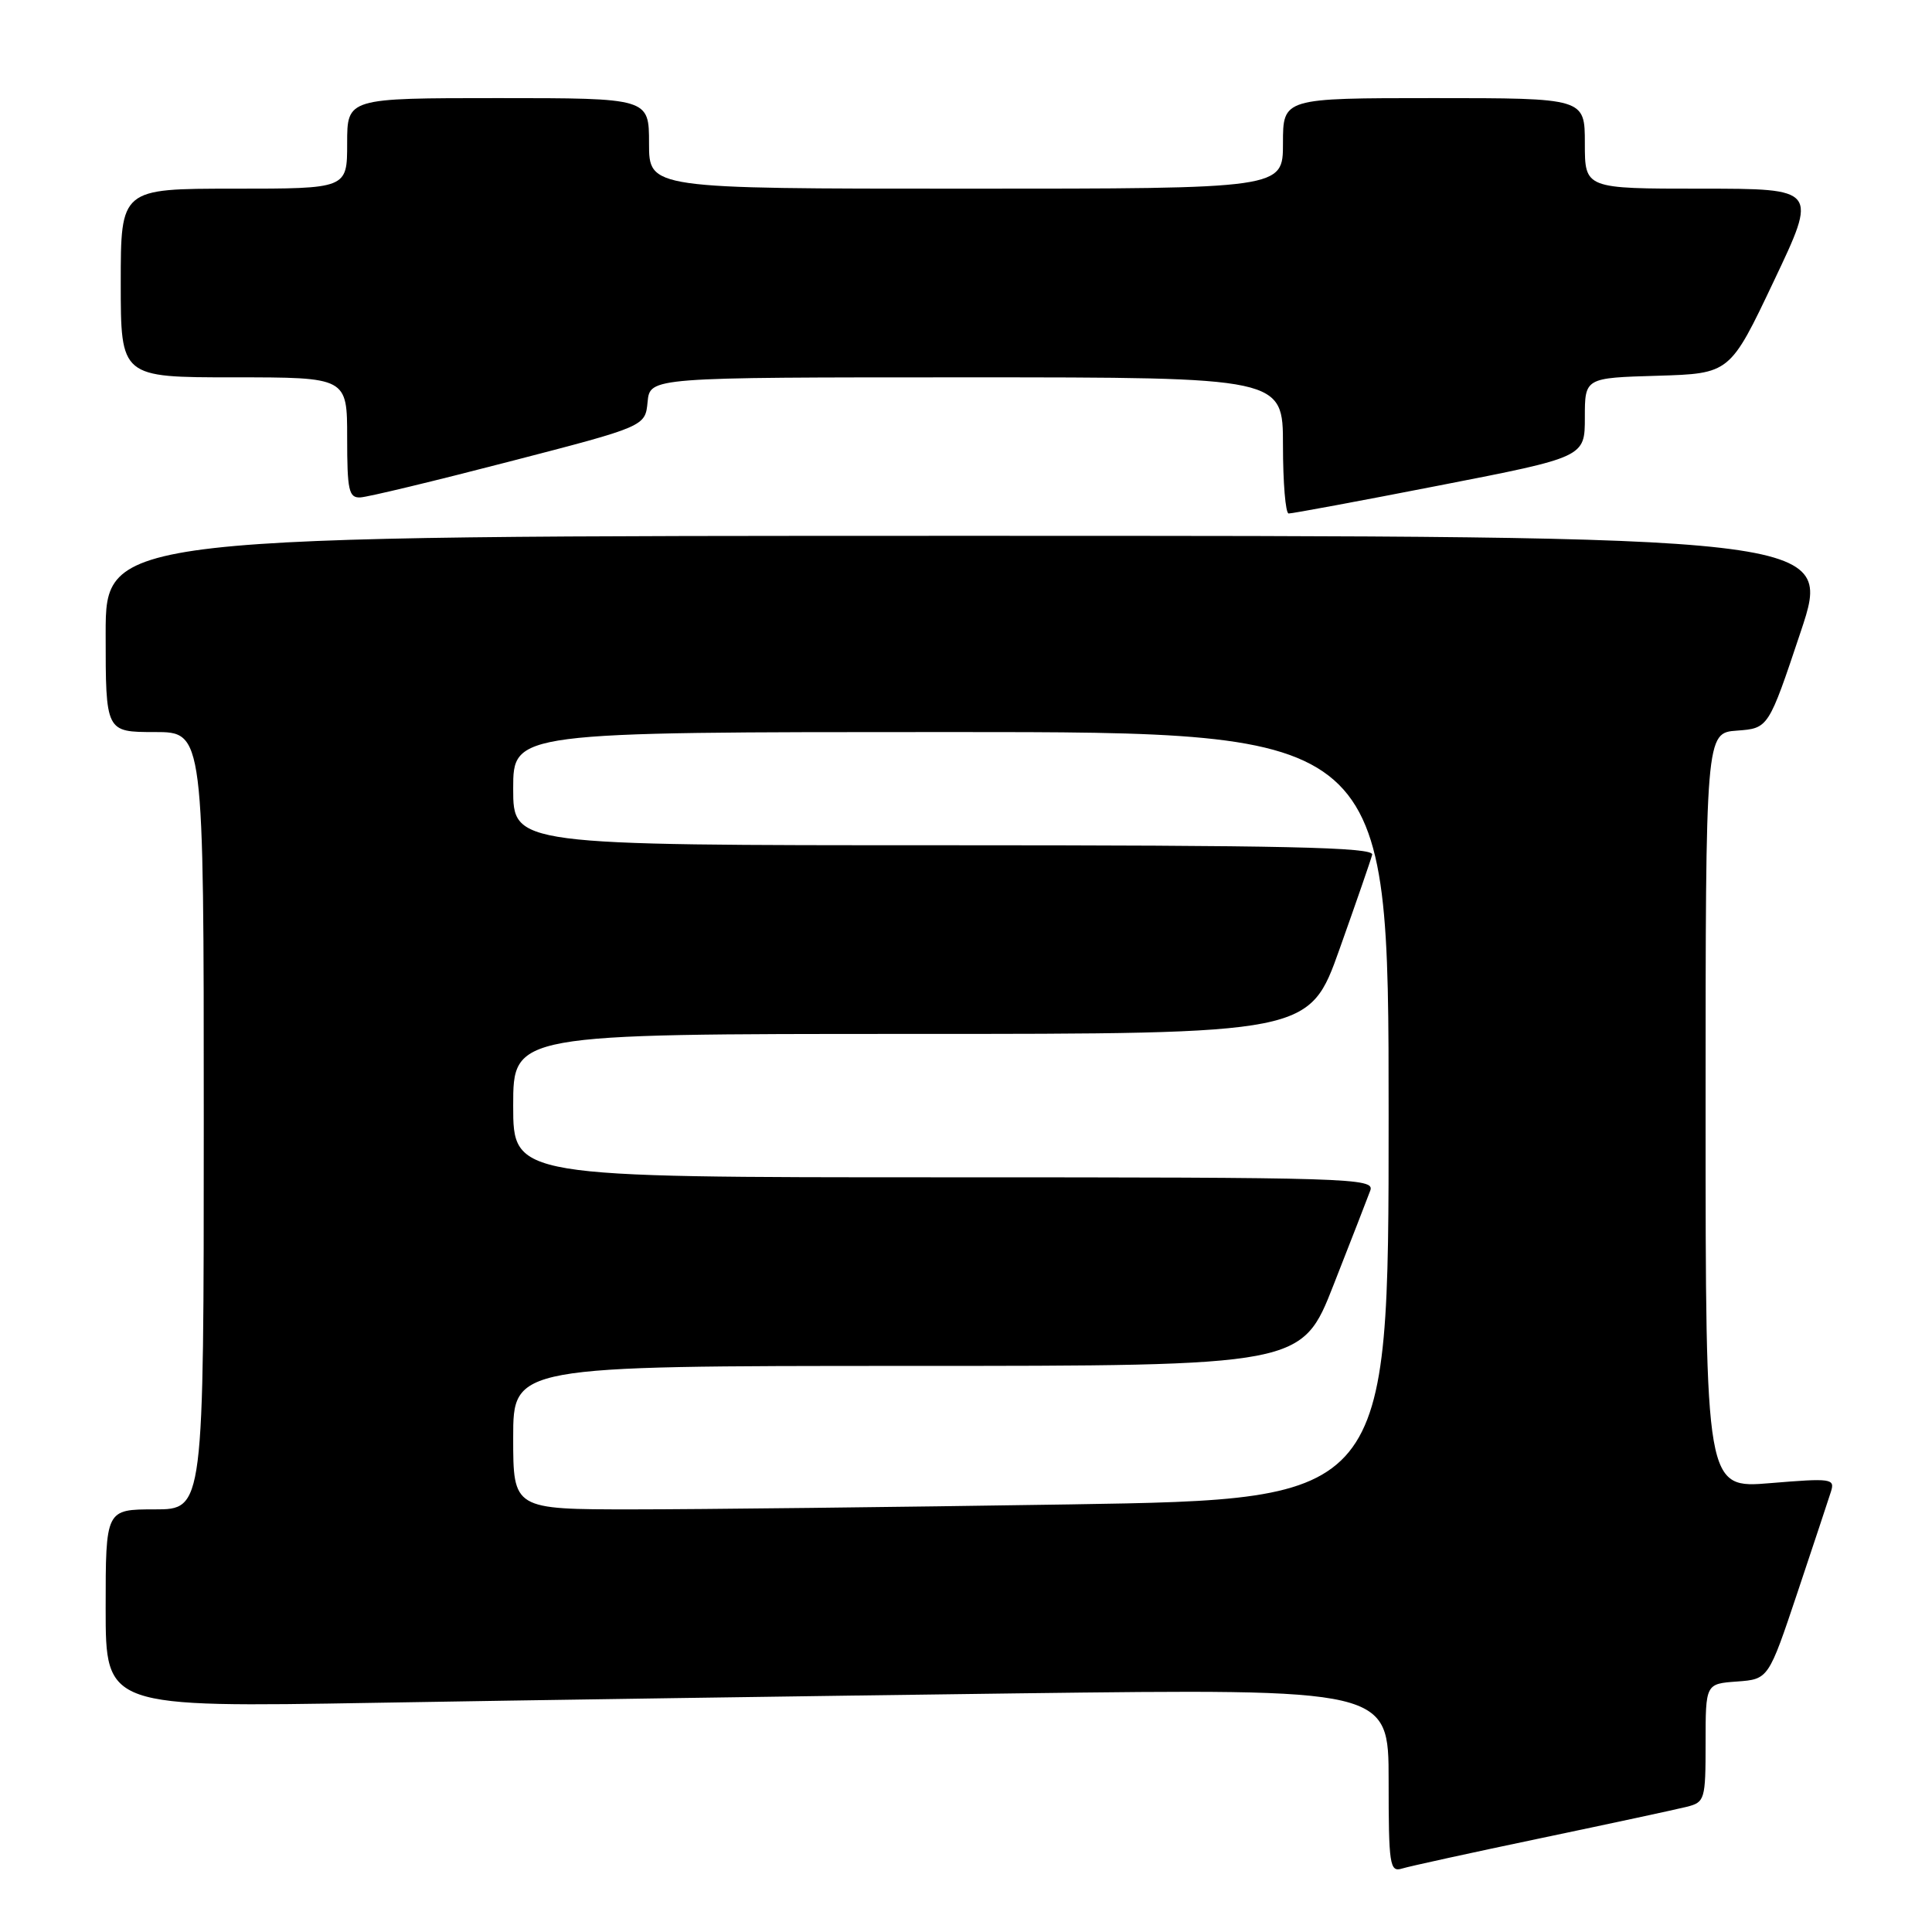 <?xml version="1.0" encoding="UTF-8" standalone="no"?>
<!DOCTYPE svg PUBLIC "-//W3C//DTD SVG 1.1//EN" "http://www.w3.org/Graphics/SVG/1.1/DTD/svg11.dtd" >
<svg xmlns="http://www.w3.org/2000/svg" xmlns:xlink="http://www.w3.org/1999/xlink" version="1.1" viewBox="0 0 256 256">
 <g >
 <path fill="currentColor"
d=" M 204.25 243.55 C 213.46 241.62 222.12 239.76 223.50 239.41 C 225.90 238.81 226.00 238.47 226.00 230.95 C 226.00 223.11 226.00 223.11 230.17 222.81 C 234.33 222.50 234.33 222.50 238.18 211.00 C 240.29 204.68 242.29 198.67 242.61 197.65 C 243.16 195.92 242.68 195.85 234.60 196.52 C 226.00 197.24 226.00 197.24 226.00 147.18 C 226.00 97.11 226.00 97.11 230.17 96.81 C 234.33 96.50 234.33 96.50 238.59 83.75 C 242.85 71.00 242.85 71.00 128.43 71.00 C 14.00 71.00 14.00 71.00 14.00 84.00 C 14.00 97.00 14.00 97.00 20.50 97.00 C 27.00 97.00 27.00 97.00 27.00 148.50 C 27.00 200.00 27.00 200.00 20.50 200.00 C 14.00 200.00 14.00 200.00 14.00 213.12 C 14.00 226.24 14.00 226.24 49.75 225.63 C 69.41 225.29 107.66 224.73 134.75 224.38 C 184.00 223.76 184.00 223.76 184.00 235.95 C 184.00 247.09 184.15 248.09 185.75 247.60 C 186.71 247.30 195.04 245.48 204.25 243.55 Z  M 190.75 64.32 C 210.00 60.57 210.00 60.57 210.00 55.32 C 210.00 50.07 210.00 50.07 219.61 49.79 C 229.23 49.50 229.23 49.50 235.04 37.25 C 240.86 25.00 240.86 25.00 225.43 25.00 C 210.00 25.00 210.00 25.00 210.00 19.00 C 210.00 13.00 210.00 13.00 190.00 13.00 C 170.00 13.00 170.00 13.00 170.00 19.00 C 170.00 25.00 170.00 25.00 128.00 25.00 C 86.00 25.00 86.00 25.00 86.00 19.00 C 86.00 13.00 86.00 13.00 66.00 13.00 C 46.00 13.00 46.00 13.00 46.00 19.00 C 46.00 25.00 46.00 25.00 31.00 25.00 C 16.00 25.00 16.00 25.00 16.00 37.50 C 16.00 50.00 16.00 50.00 31.00 50.00 C 46.00 50.00 46.00 50.00 46.00 58.00 C 46.00 64.99 46.22 65.99 47.75 65.91 C 48.71 65.87 57.60 63.73 67.50 61.16 C 85.50 56.50 85.50 56.50 85.81 53.25 C 86.13 50.00 86.13 50.00 128.06 50.00 C 170.00 50.00 170.00 50.00 170.00 59.00 C 170.00 63.95 170.34 68.02 170.75 68.04 C 171.16 68.06 180.16 66.39 190.75 64.32 Z  M 68.00 190.50 C 68.00 181.00 68.00 181.00 120.25 180.99 C 172.50 180.99 172.50 180.99 176.71 170.24 C 179.03 164.33 181.22 158.71 181.57 157.75 C 182.18 156.10 179.07 156.00 125.11 156.00 C 68.00 156.00 68.00 156.00 68.00 146.50 C 68.00 137.00 68.00 137.00 120.75 137.00 C 173.50 137.00 173.50 137.00 177.50 125.75 C 179.70 119.56 181.65 113.94 181.82 113.25 C 182.08 112.26 170.27 112.00 125.07 112.00 C 68.00 112.00 68.00 112.00 68.00 104.50 C 68.00 97.00 68.00 97.00 126.00 97.00 C 184.00 97.00 184.00 97.00 184.00 147.84 C 184.00 198.67 184.00 198.67 141.84 199.34 C 118.65 199.70 92.55 200.00 83.84 200.00 C 68.00 200.00 68.00 200.00 68.00 190.50 Z "/>
</g>
</svg>